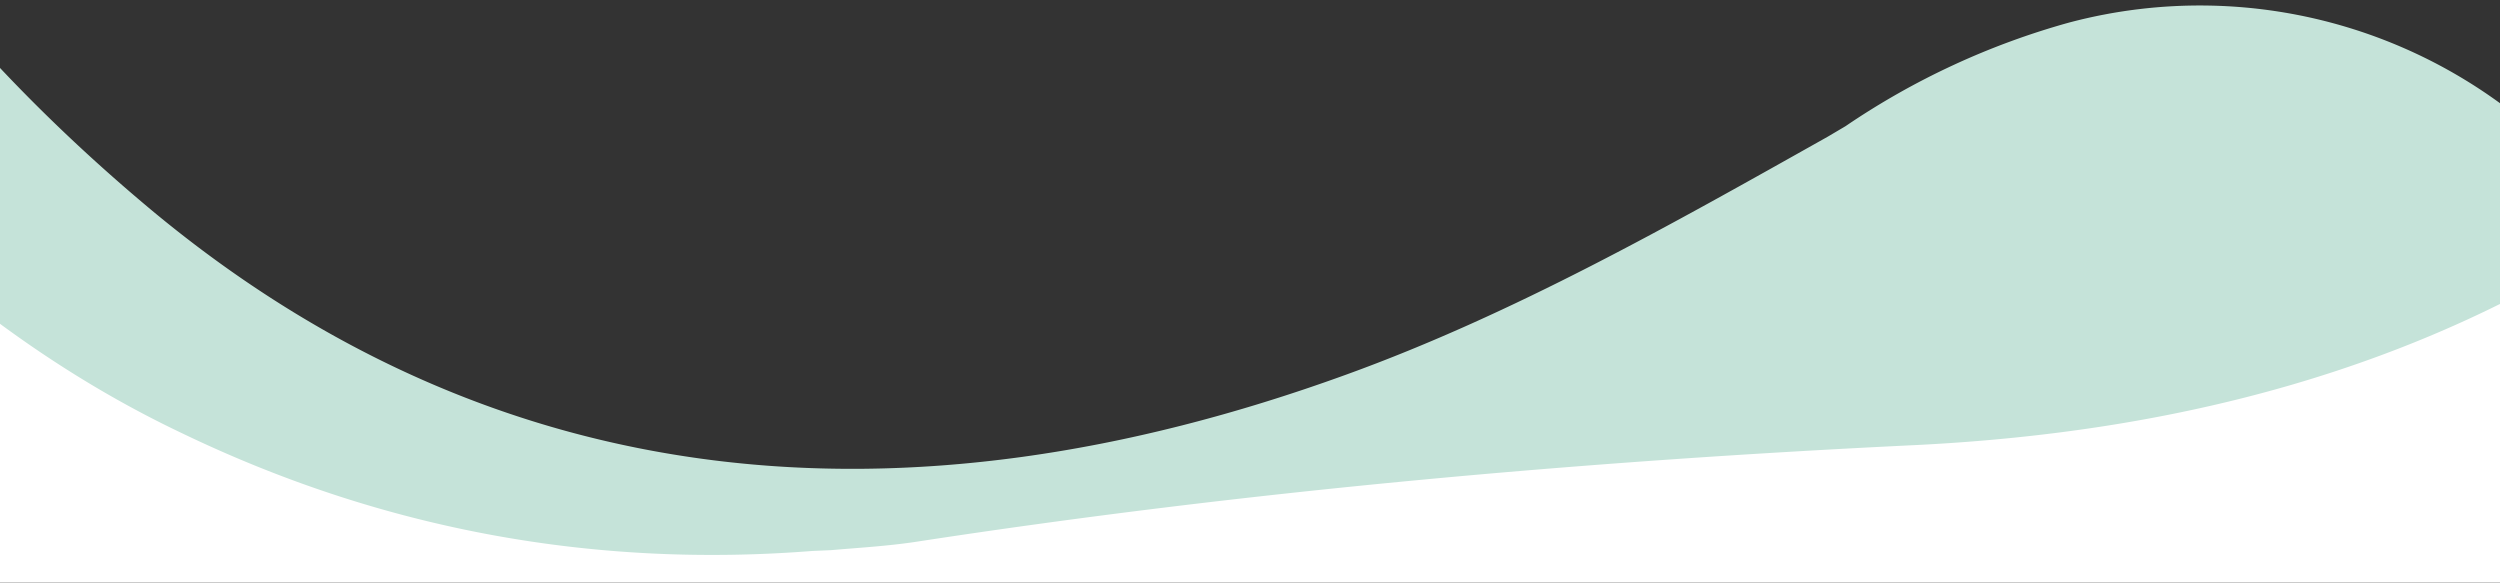 <svg width="309" height="72" fill="none" xmlns="http://www.w3.org/2000/svg"><rect width="100%" height="100%" fill="#333333" stroke="none"/><g clip-path="url(#clip0)"><path d="M-11 25l74 30.5 69 5 68.5-16L346 25v79H-11V25z" fill="#fff"/><path fill-rule="evenodd" clip-rule="evenodd" d="M-42.7-231.2l-1.3 1c-32.4 23.9-47.5 57.5-46.1 100.6 1.4 44 17.1 83 42 118.8a198 198 0 0017 21.3c15.3 18 32.7 33.1 53.5 43 25.1 12.1 51.3 16.7 78 14.6l2.3-.1c3.5-.3 6.9-.5 10.3-1 41-6.3 82.4-10 124-12 31.7-1.6 62-9.2 88.5-27a50.3 50.3 0 01-6-5.6 63 63 0 00-63.8-19.6 93.6 93.6 0 00-27.6 12.8l-2.2 1.3c-19.4 10.9-38.8 21.9-59.5 29.4-54.8 19.9-105 15-147.4-20.1-51.7-43-75.2-100.7-67.5-172.6.8-6.8 1.9-24 3.3-47l2.5-37.8z" fill="#C5E3D9"/></g><defs><clipPath id="clip0"><path fill="#fff" d="M0 0h309v72H0z"/></clipPath></defs></svg>
